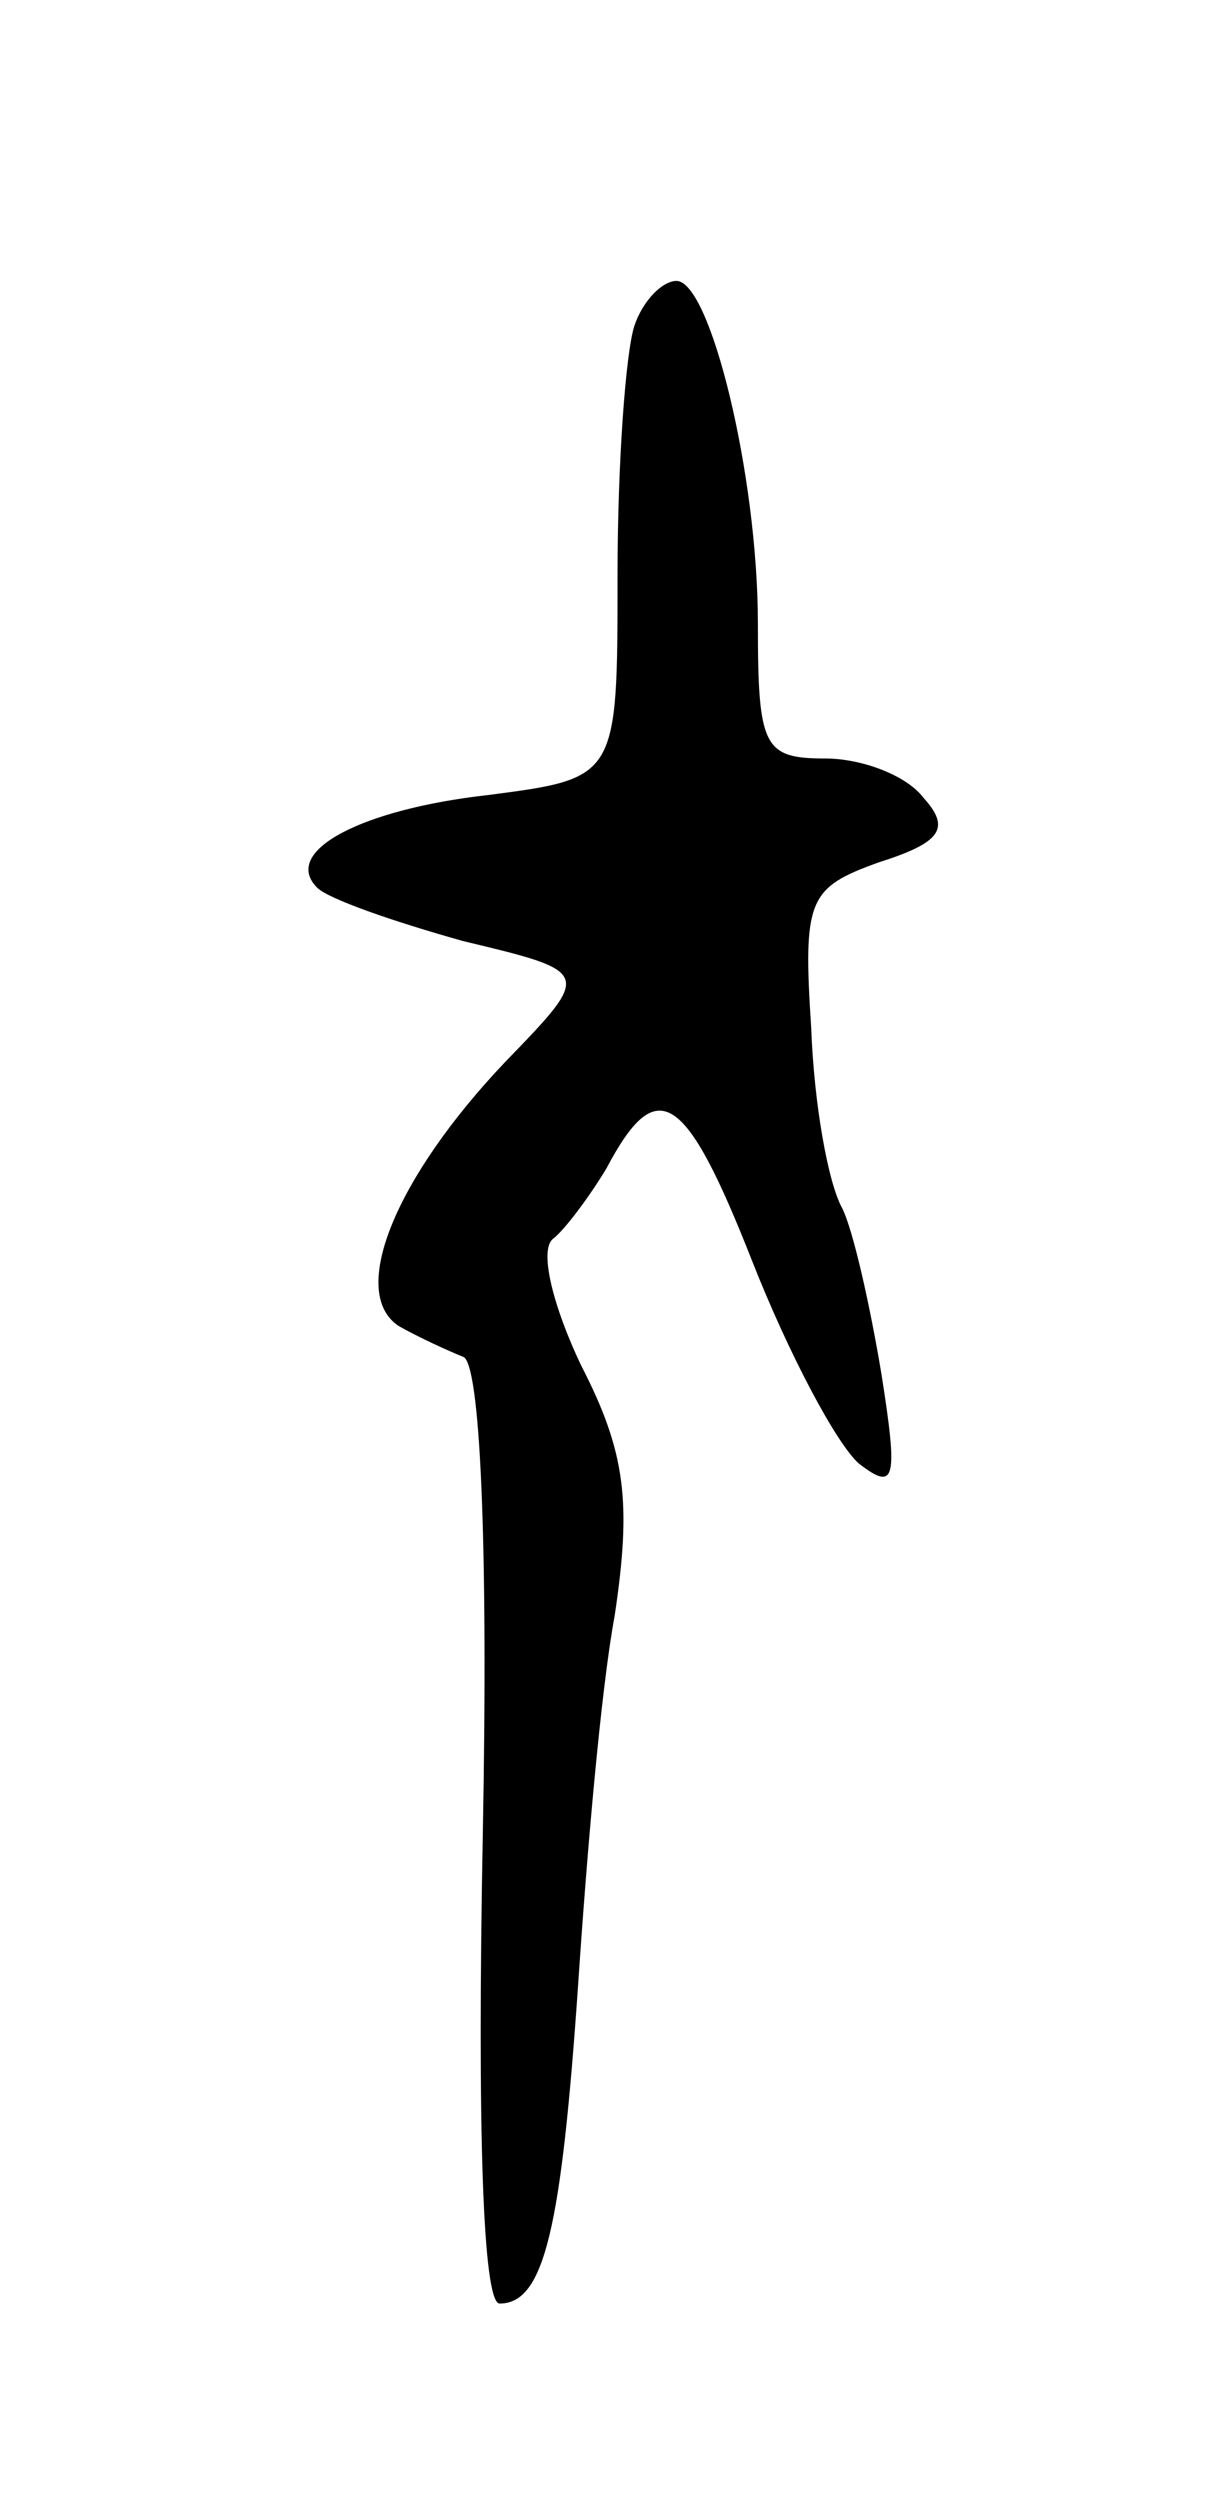 <svg version="1.0" xmlns="http://www.w3.org/2000/svg"
 width="43pt" height="89pt" viewBox="0 0 43 89"
 preserveAspectRatio="xMidYMid meet">
<g transform="translate(0,89) scale(0.1,-0.1)"
fill="#000000" stroke="none">
<path d="M226 774 c-3 -9 -6 -48 -6 -89 0 -72 0 -72 -46 -78 -45 -5 -74 -20
-61 -33 4 -4 27 -12 52 -19 46 -11 46 -11 15 -43 -39 -41 -56 -82 -38 -94 7
-4 18 -9 23 -11 6 -2 9 -65 7 -170 -2 -105 0 -167 6 -167 16 0 22 27 28 114 3
45 8 104 13 131 6 40 4 58 -12 89 -10 21 -15 41 -10 45 4 3 13 15 19 25 18 34
28 28 52 -33 13 -33 30 -65 38 -72 13 -10 14 -6 8 32 -4 24 -10 51 -14 59 -5
9 -10 37 -11 64 -3 46 -1 50 24 59 22 7 26 12 16 23 -6 8 -22 14 -35 14 -22 0
-24 4 -24 48 0 53 -17 122 -29 122 -5 0 -12 -7 -15 -16z"/>
</g>
</svg>
